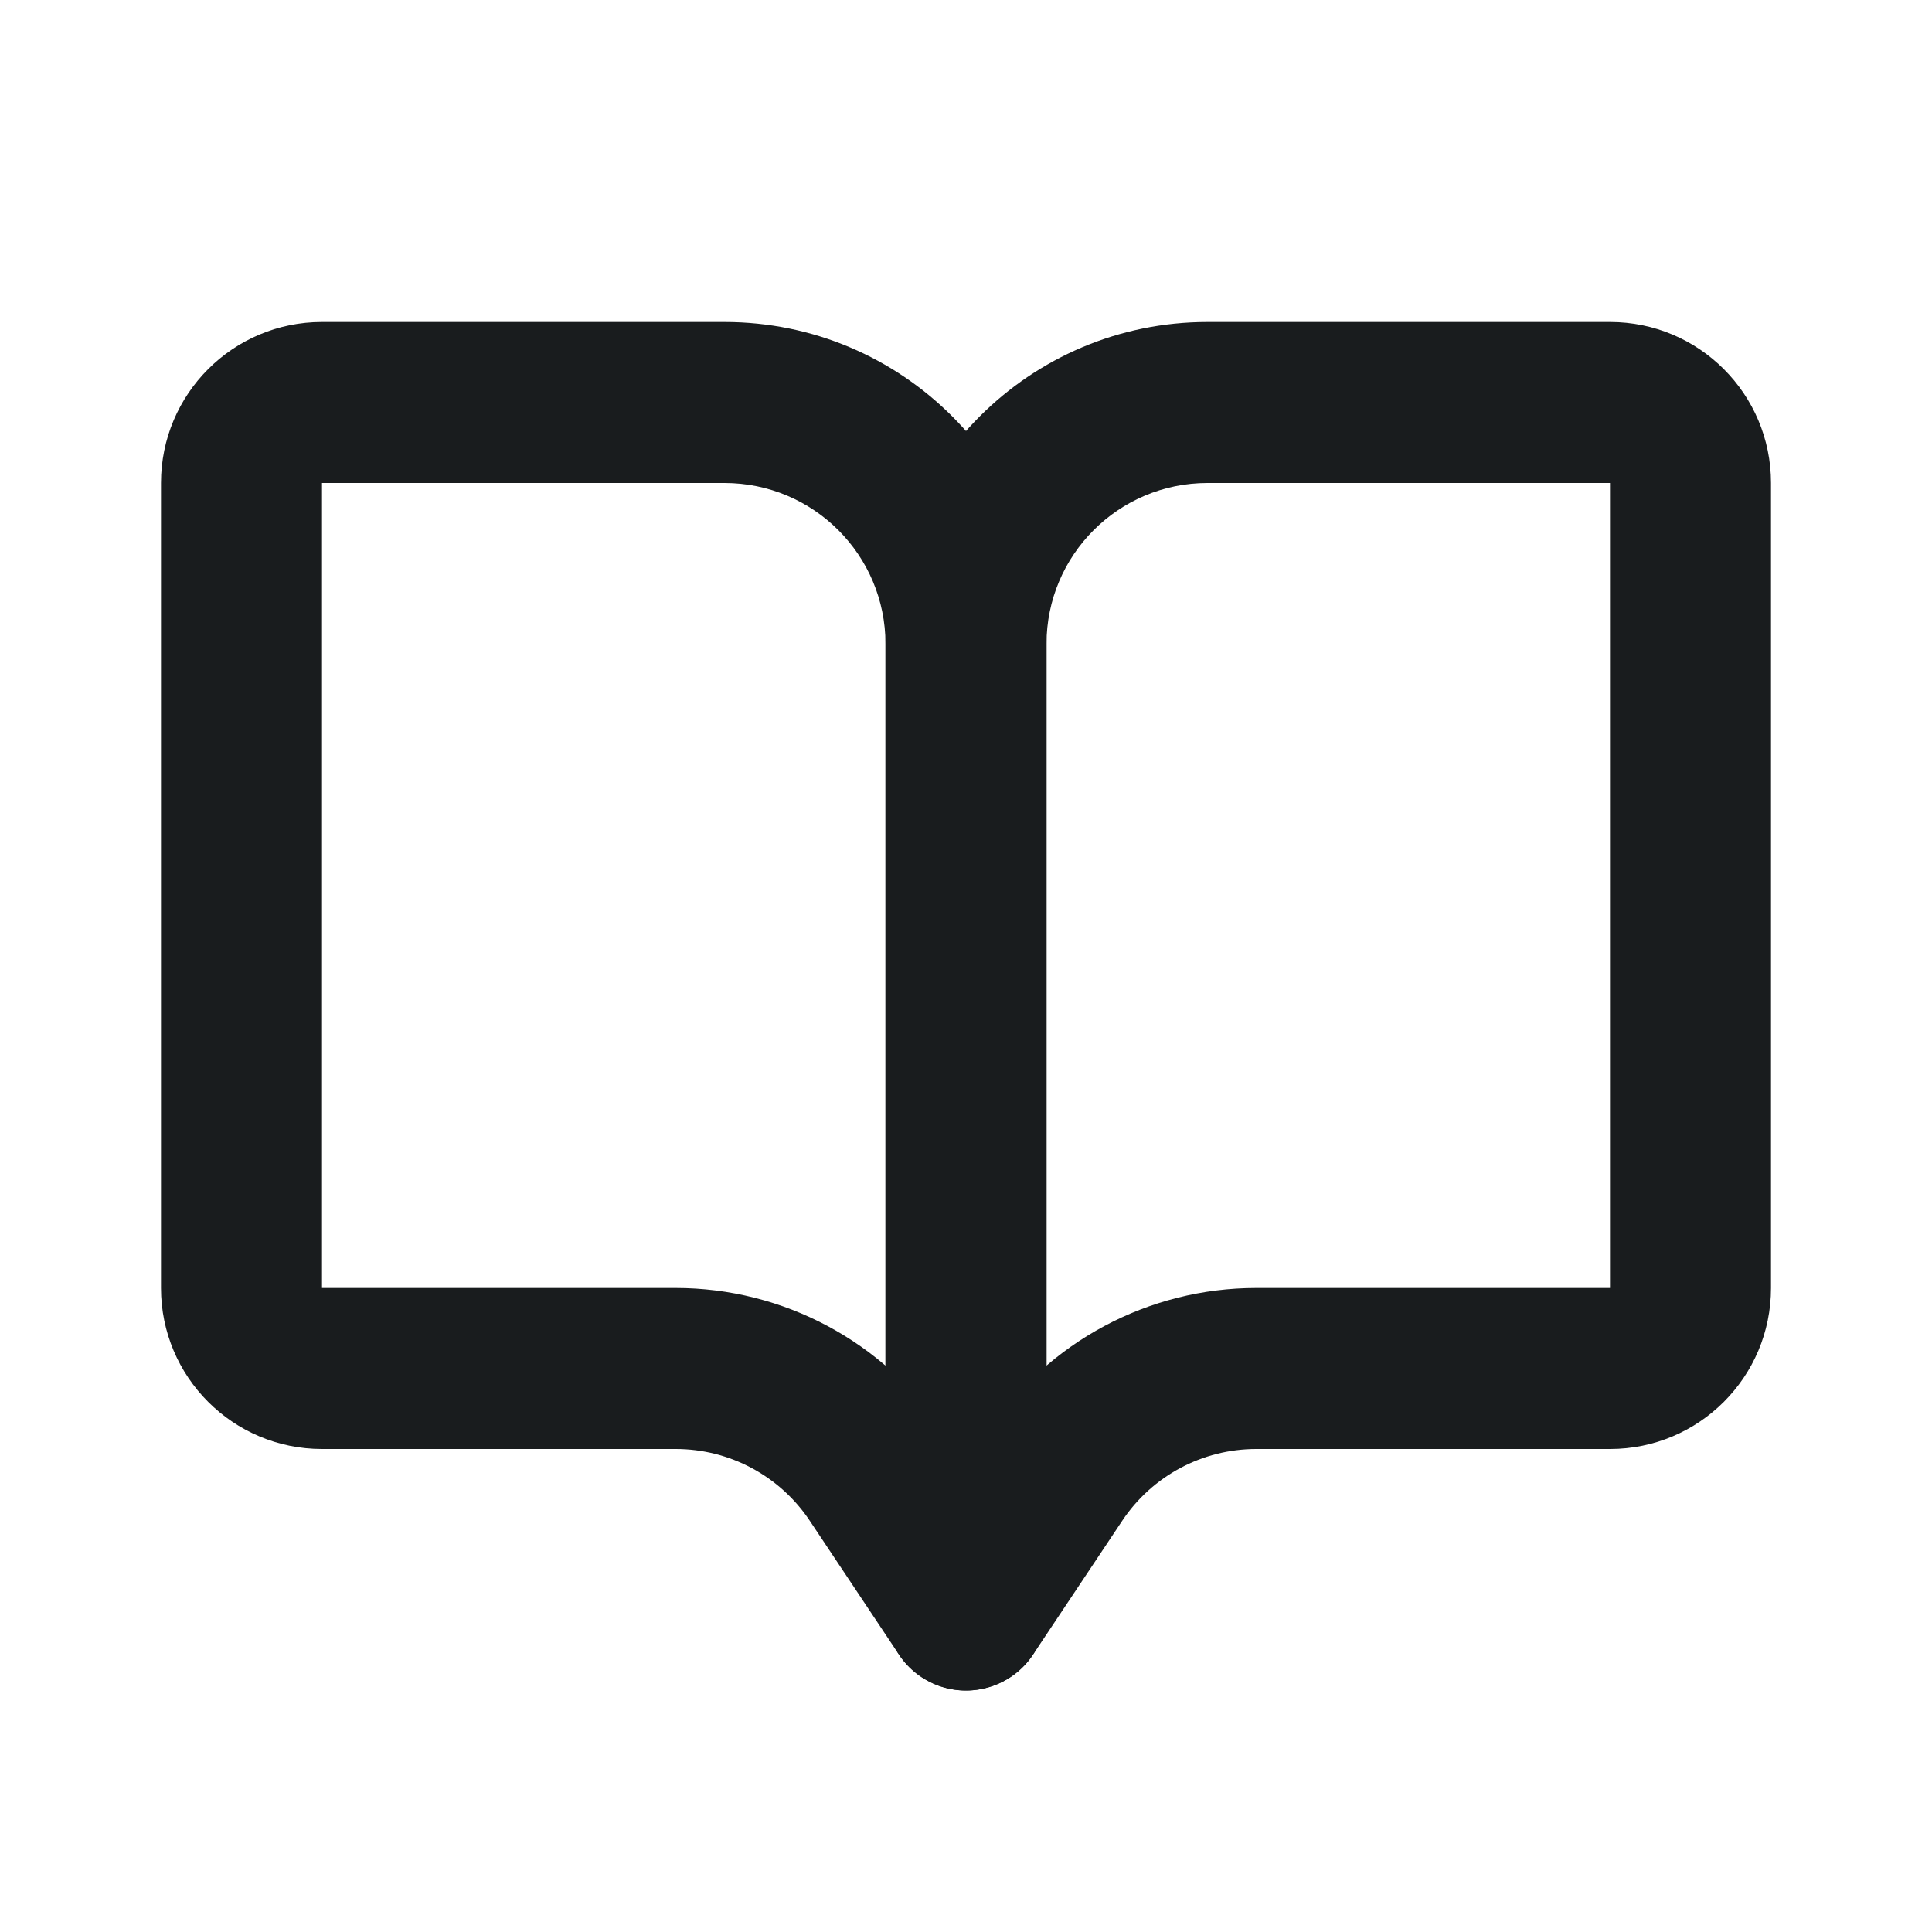 <svg width="24" height="24" viewBox="0 0 24 24" fill="none" xmlns="http://www.w3.org/2000/svg">
<g id="Community nav/library/stroke">
<path id="Vector" d="M12 20H11C11 20.441 11.289 20.829 11.71 20.957C12.132 21.085 12.588 20.921 12.832 20.555L12 20ZM13.109 18.336L13.941 18.891L13.941 18.891L13.109 18.336ZM20 4H15V6H20V4ZM11 8V20H13V8H11ZM22 16V6H20V16H22ZM12.832 20.555L13.941 18.891L12.277 17.781L11.168 19.445L12.832 20.555ZM15.606 18H20V16H15.606V18ZM13.941 18.891C14.312 18.334 14.937 18 15.606 18V16C14.268 16 13.019 16.668 12.277 17.781L13.941 18.891ZM20 16V18C21.105 18 22 17.105 22 16H20ZM15 4C12.791 4 11 5.791 11 8H13C13 6.895 13.895 6 15 6V4ZM20 6V6H22C22 4.895 21.105 4 20 4V6Z" fill="#191C1E"/>
<path id="Vector_2" d="M12 20L11.168 20.555C11.412 20.921 11.868 21.085 12.29 20.957C12.711 20.829 13 20.441 13 20H12ZM10.891 18.336L10.059 18.891L10.059 18.891L10.891 18.336ZM4 6H9V4H4V6ZM11 8V20H13V8H11ZM4 16V6H2V16H4ZM12.832 19.445L11.723 17.781L10.059 18.891L11.168 20.555L12.832 19.445ZM8.394 16H4V18H8.394V16ZM11.723 17.781C10.981 16.668 9.732 16 8.394 16V18C9.063 18 9.688 18.334 10.059 18.891L11.723 17.781ZM2 16C2 17.105 2.895 18 4 18V16H4H2ZM9 6C10.105 6 11 6.895 11 8H13C13 5.791 11.209 4 9 4V6ZM4 4C2.895 4 2 4.895 2 6H4V6V4Z" fill="#191C1E"/>
</g>
</svg>
